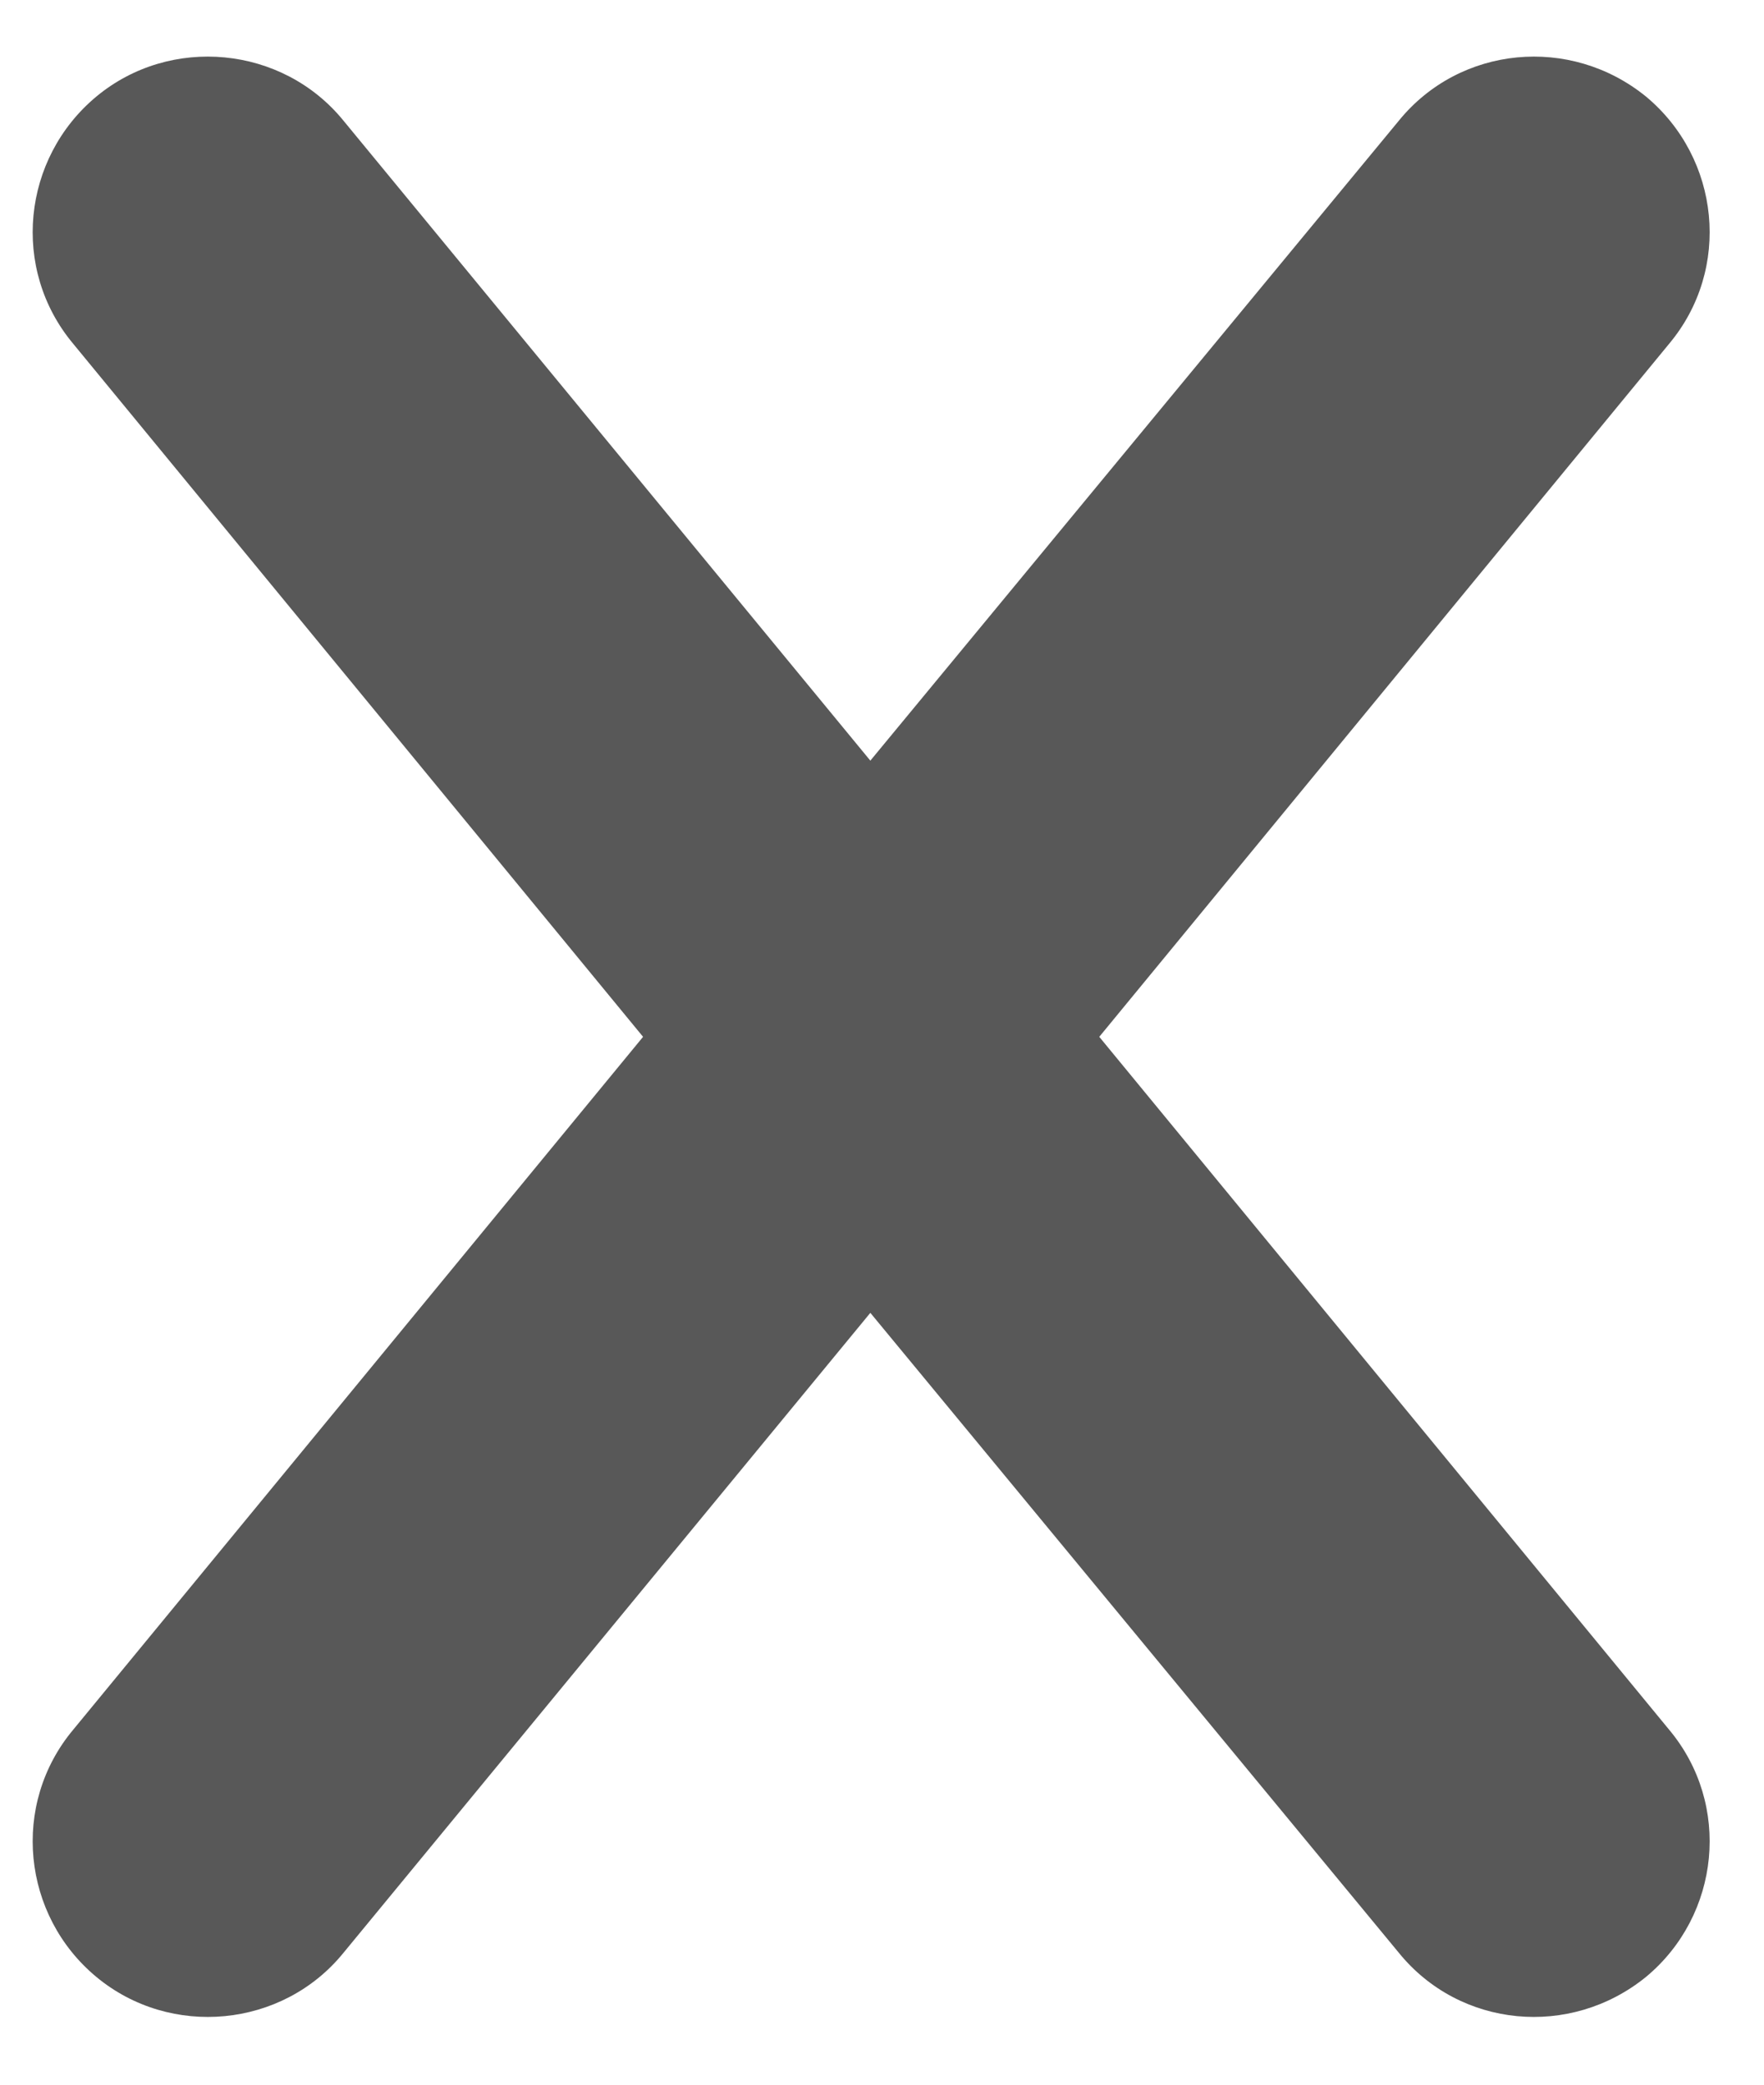 <?xml version="1.0" encoding="UTF-8" standalone="no"?>
<!DOCTYPE svg PUBLIC "-//W3C//DTD SVG 1.1//EN" "http://www.w3.org/Graphics/SVG/1.1/DTD/svg11.dtd">
<svg width="100%" height="100%" viewBox="0 0 11 13" version="1.1" xmlns="http://www.w3.org/2000/svg" xmlns:xlink="http://www.w3.org/1999/xlink" xml:space="preserve" xmlns:serif="http://www.serif.com/" style="fill-rule:evenodd;clip-rule:evenodd;stroke-linejoin:round;stroke-miterlimit:2;">
    <g transform="matrix(1.027,0,0,1.027,-1729.34,-931.703)">
        <path d="M1687.78,913.504L1684.32,909.296C1683.94,908.842 1684.01,908.17 1684.46,907.795C1684.91,907.421 1685.59,907.486 1685.96,907.94L1689.16,911.827L1692.37,907.94C1692.74,907.486 1693.41,907.421 1693.87,907.795C1694.32,908.17 1694.39,908.842 1694.01,909.296L1690.55,913.504L1694.01,917.711C1694.39,918.165 1694.32,918.838 1693.87,919.212C1693.41,919.586 1692.74,919.522 1692.37,919.067L1689.16,915.18L1685.96,919.067C1685.59,919.522 1684.91,919.586 1684.46,919.212C1684.01,918.838 1683.94,918.165 1684.32,917.711L1687.78,913.504Z" style="fill:rgb(88,88,88);"/>
    </g>
</svg>
